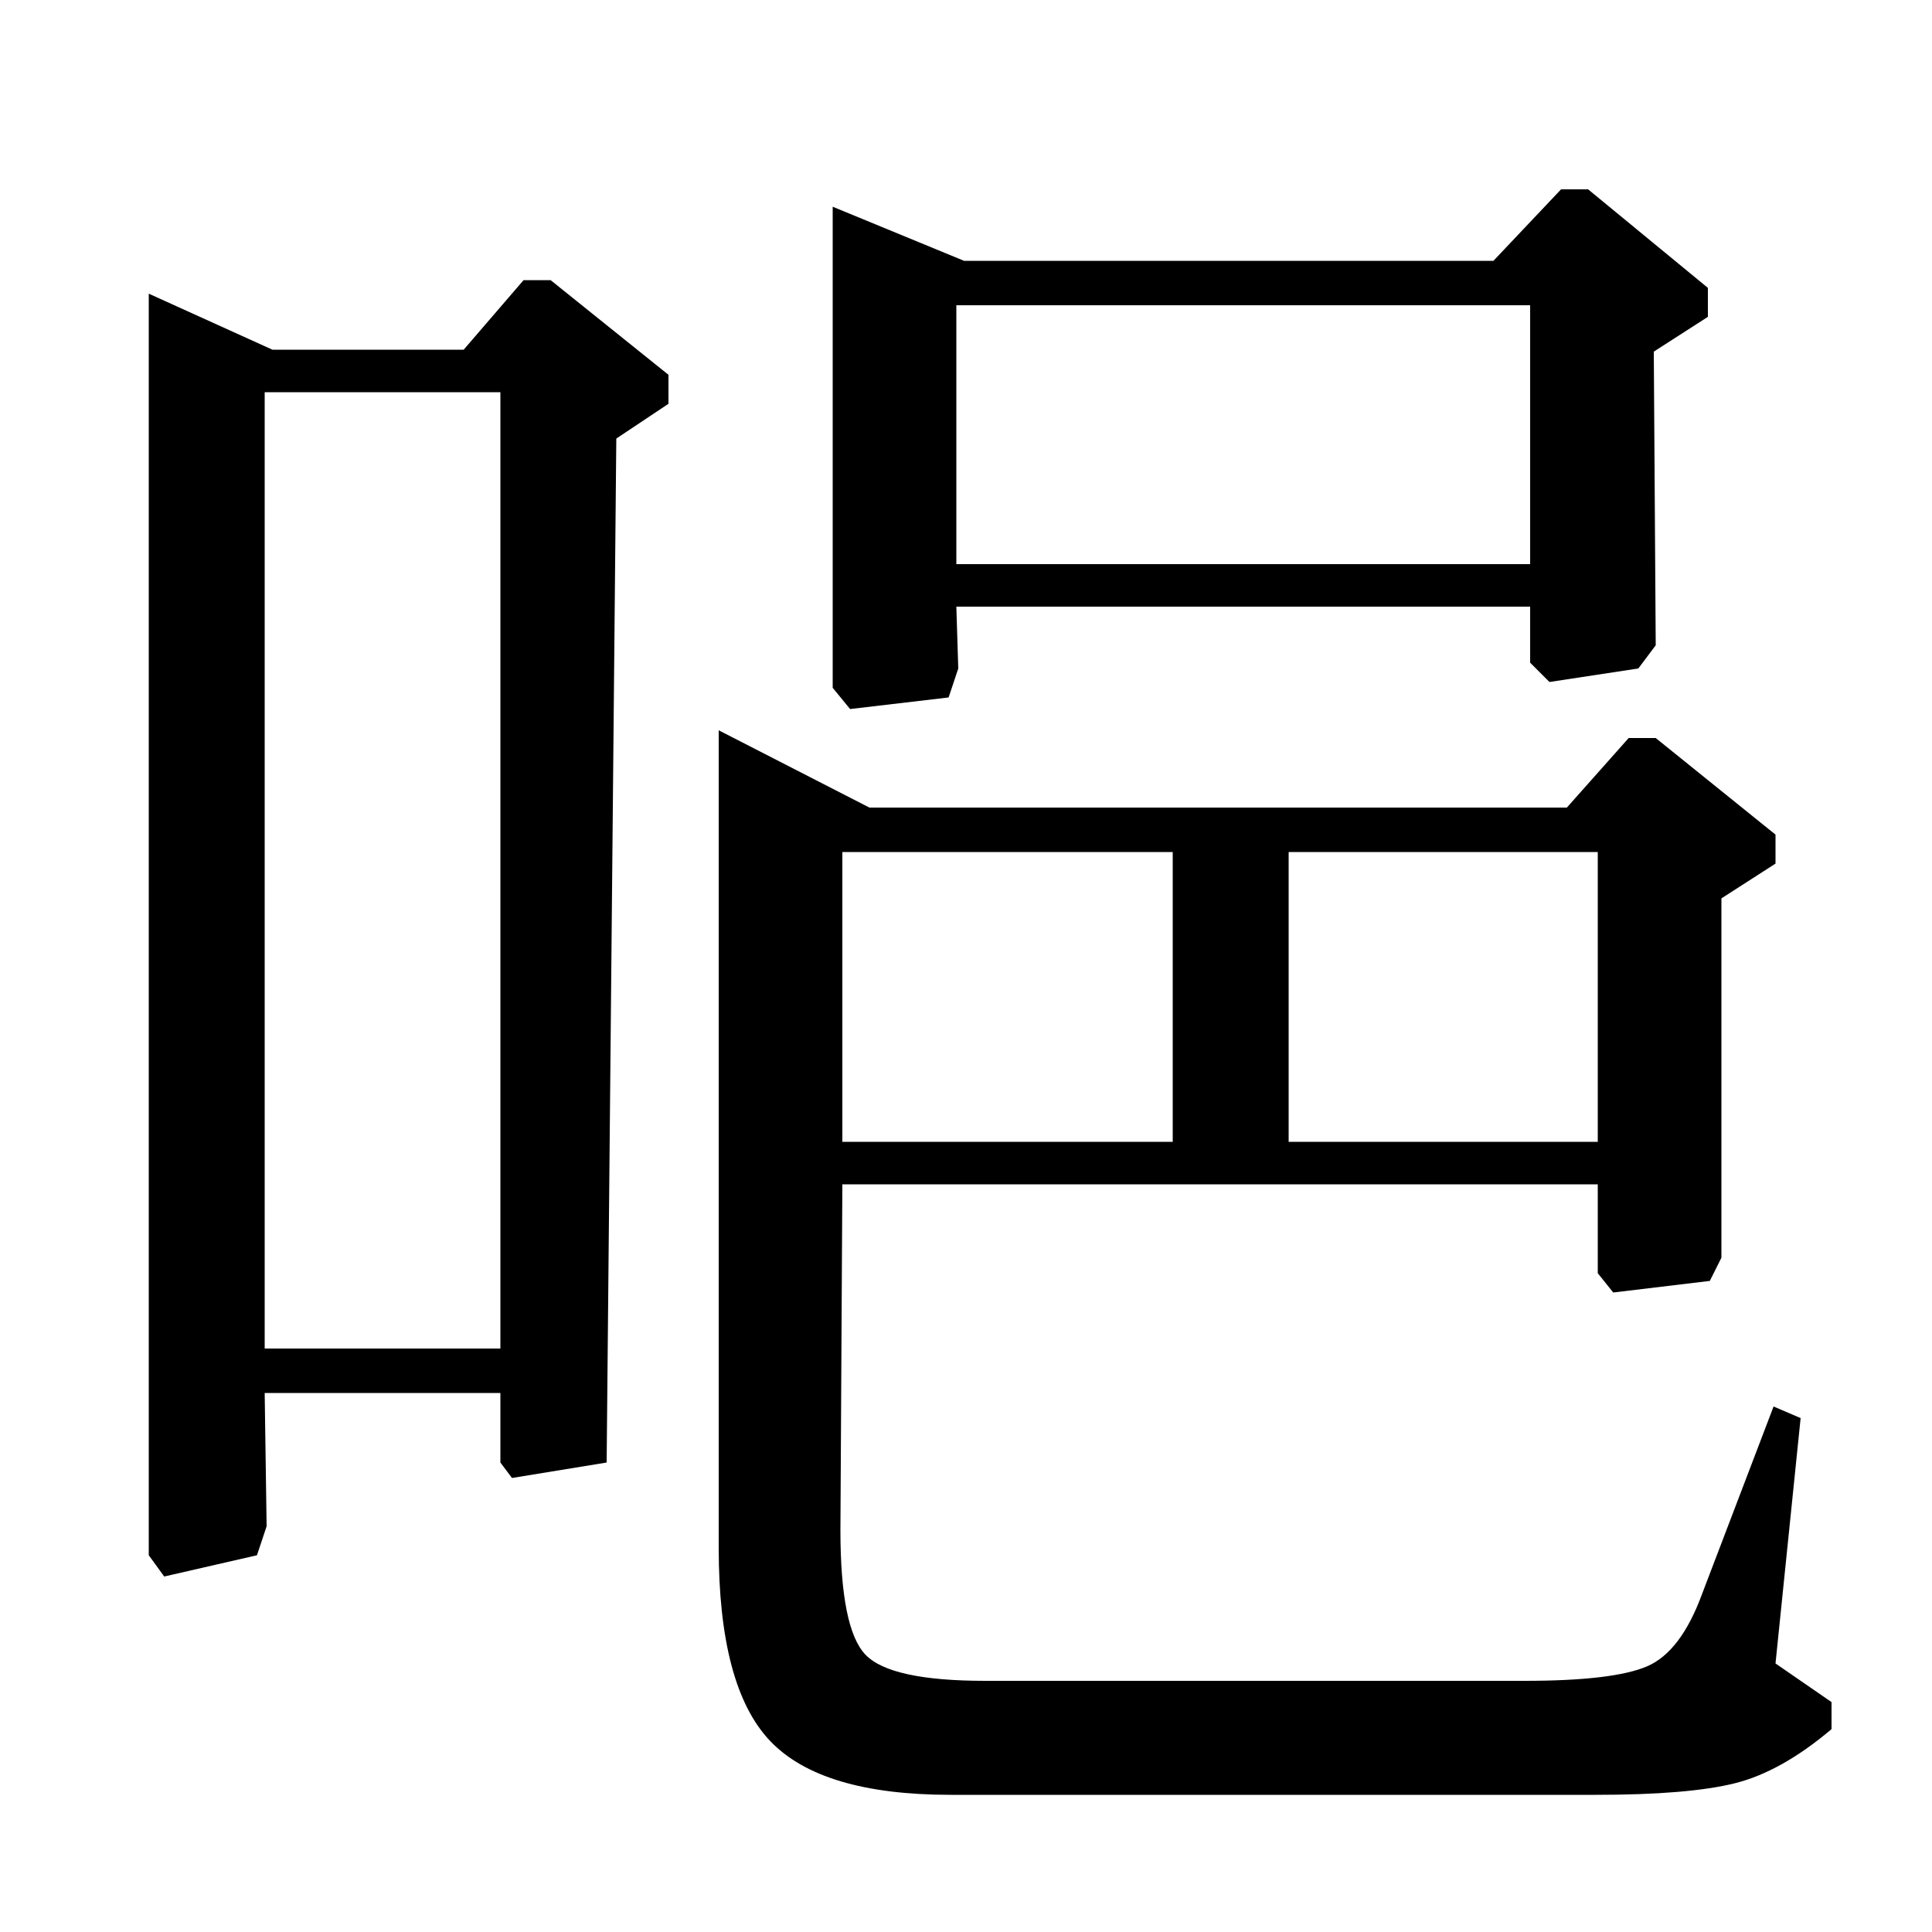 <?xml version="1.0" standalone="no"?>
<!DOCTYPE svg PUBLIC "-//W3C//DTD SVG 1.1//EN" "http://www.w3.org/Graphics/SVG/1.1/DTD/svg11.dtd" >
<svg xmlns="http://www.w3.org/2000/svg" xmlns:xlink="http://www.w3.org/1999/xlink" version="1.1" viewBox="0 -140 1000 1000">
  <g transform="matrix(1 0 0 -1 0 860)">
   <path fill="currentColor"
d="M811 582l32 36h14l62 -50v-15l-28 -18v-186l-6 -12l-50 -6l-8 10v46h-391l-1 -179q0 -51 13 -64.5t62 -13.5h279q46 0 63.5 7.5t28.5 37.5l37 97l14 -6l-13 -127l29 -20v-14q-26 -22 -50 -28t-72 -6h-334q-67 0 -93.5 28t-26.5 100v423l78 -40h361zM607 559h-171v-150
h171v150zM827 559h-160v-150h160v150zM240 819l31 36h14l61 -49v-15l-27 -18l-5 -530l-49 -8l-6 8v36h-122l1 -69l-5 -15l-48 -11l-8 11v653l64 -29h99zM259 797h-122v-495h122v495zM773 865l35 37h14l62 -51v-15l-28 -18l1 -152l-9 -12l-46 -7l-10 10v29h-297l1 -32l-5 -15
l-51 -6l-9 11v249l68 -28h274zM792 842h-297v-134h297v134z" />
  </g>

</svg>

